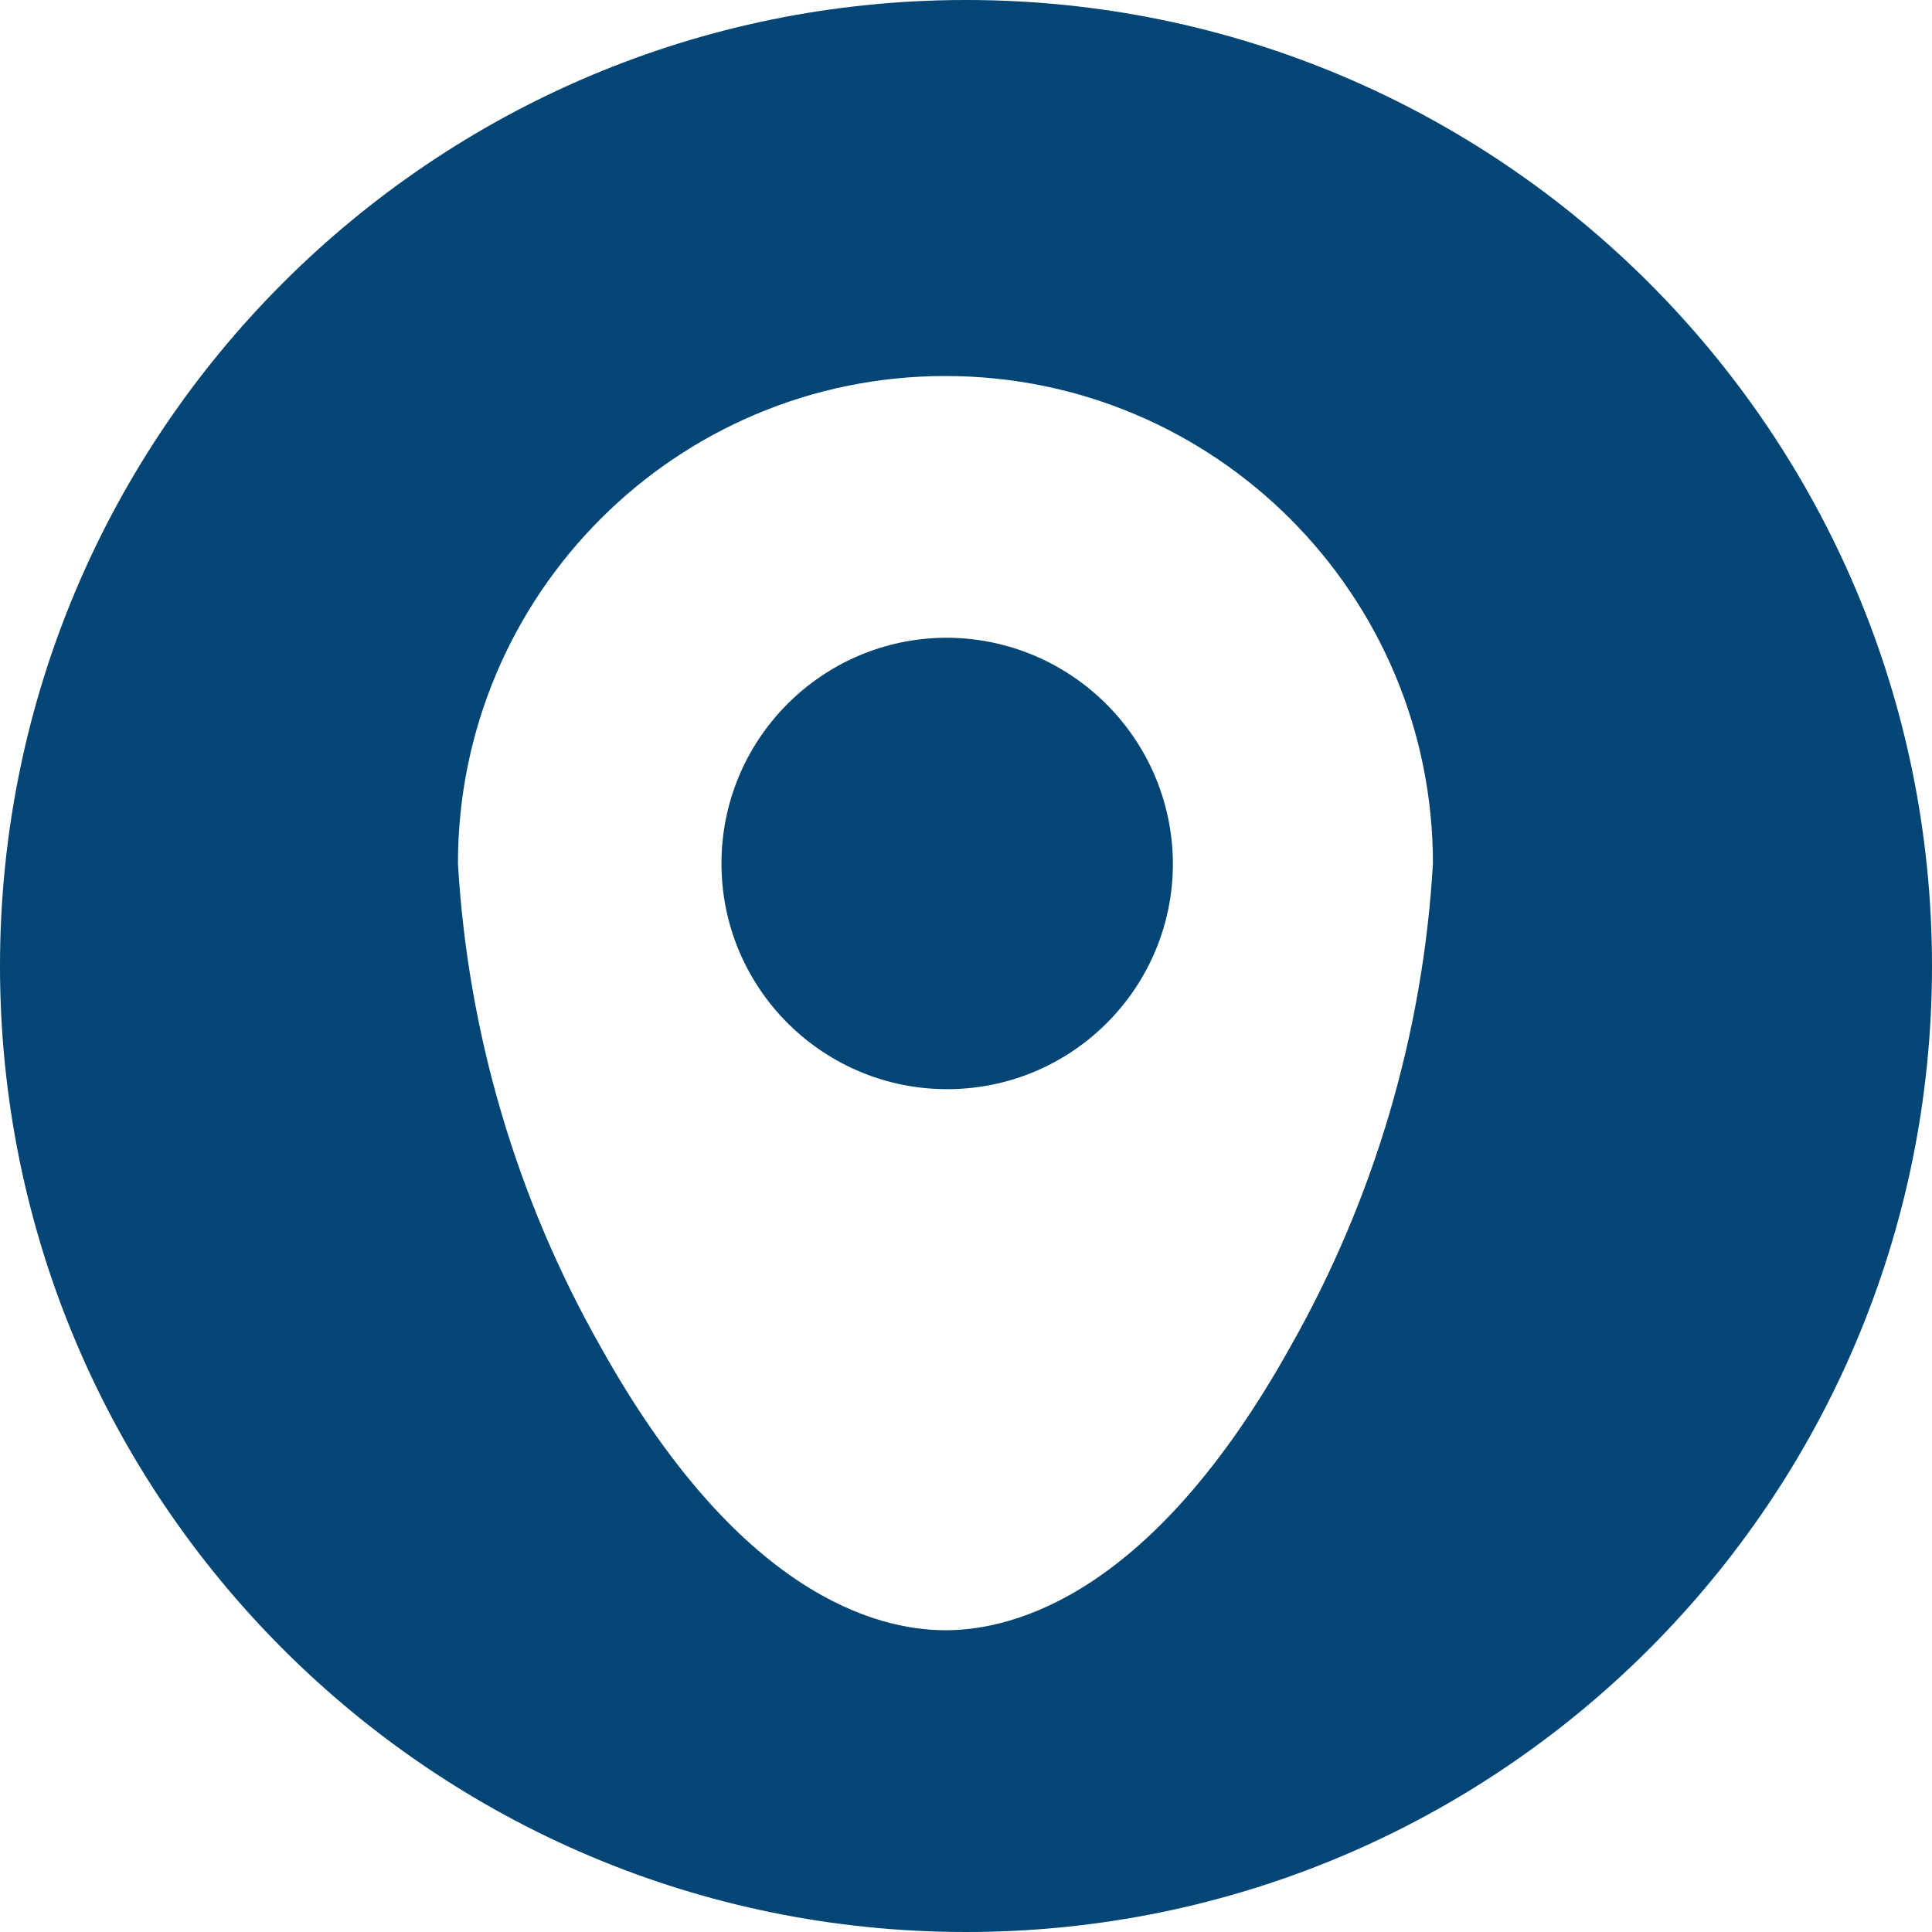 <?xml version="1.0" encoding="iso-8859-1"?>
<!-- Generator: Adobe Illustrator 25.2.3, SVG Export Plug-In . SVG Version: 6.00 Build 0)  -->
<svg version="1.1" id="Layer_1" fill="#034574" xmlns="http://www.w3.org/2000/svg" xmlns:xlink="http://www.w3.org/1999/xlink" x="0px" y="0px"
	 viewBox="0 0 32 32" style="enable-background:new 0 0 32 32;" xml:space="preserve">
<g>
	<path d="M16,0C7.163,0,0,7.163,0,16c0,8.836,7.163,16,16,16s16-7.163,16-16C32,7.163,24.837,0,16,0z M21.37,22.311
		c-2.275,4.082-4.555,4.691-5.711,4.691s-3.435-0.61-5.709-4.691c-1.392-2.453-2.201-5.194-2.365-8.01
		c0.001-4.46,3.616-8.074,8.076-8.073c4.458,0.001,8.073,3.615,8.073,8.073
		C23.571,17.117,22.762,19.858,21.37,22.311z"/>
	<path d="M15.659,10.563c-2.065,0.016-3.725,1.703-3.709,3.768c0.016,2.065,1.703,3.725,3.768,3.709
		c2.053-0.016,3.709-1.685,3.709-3.738C19.416,12.23,17.731,10.558,15.659,10.563z"/>
</g>
</svg>
